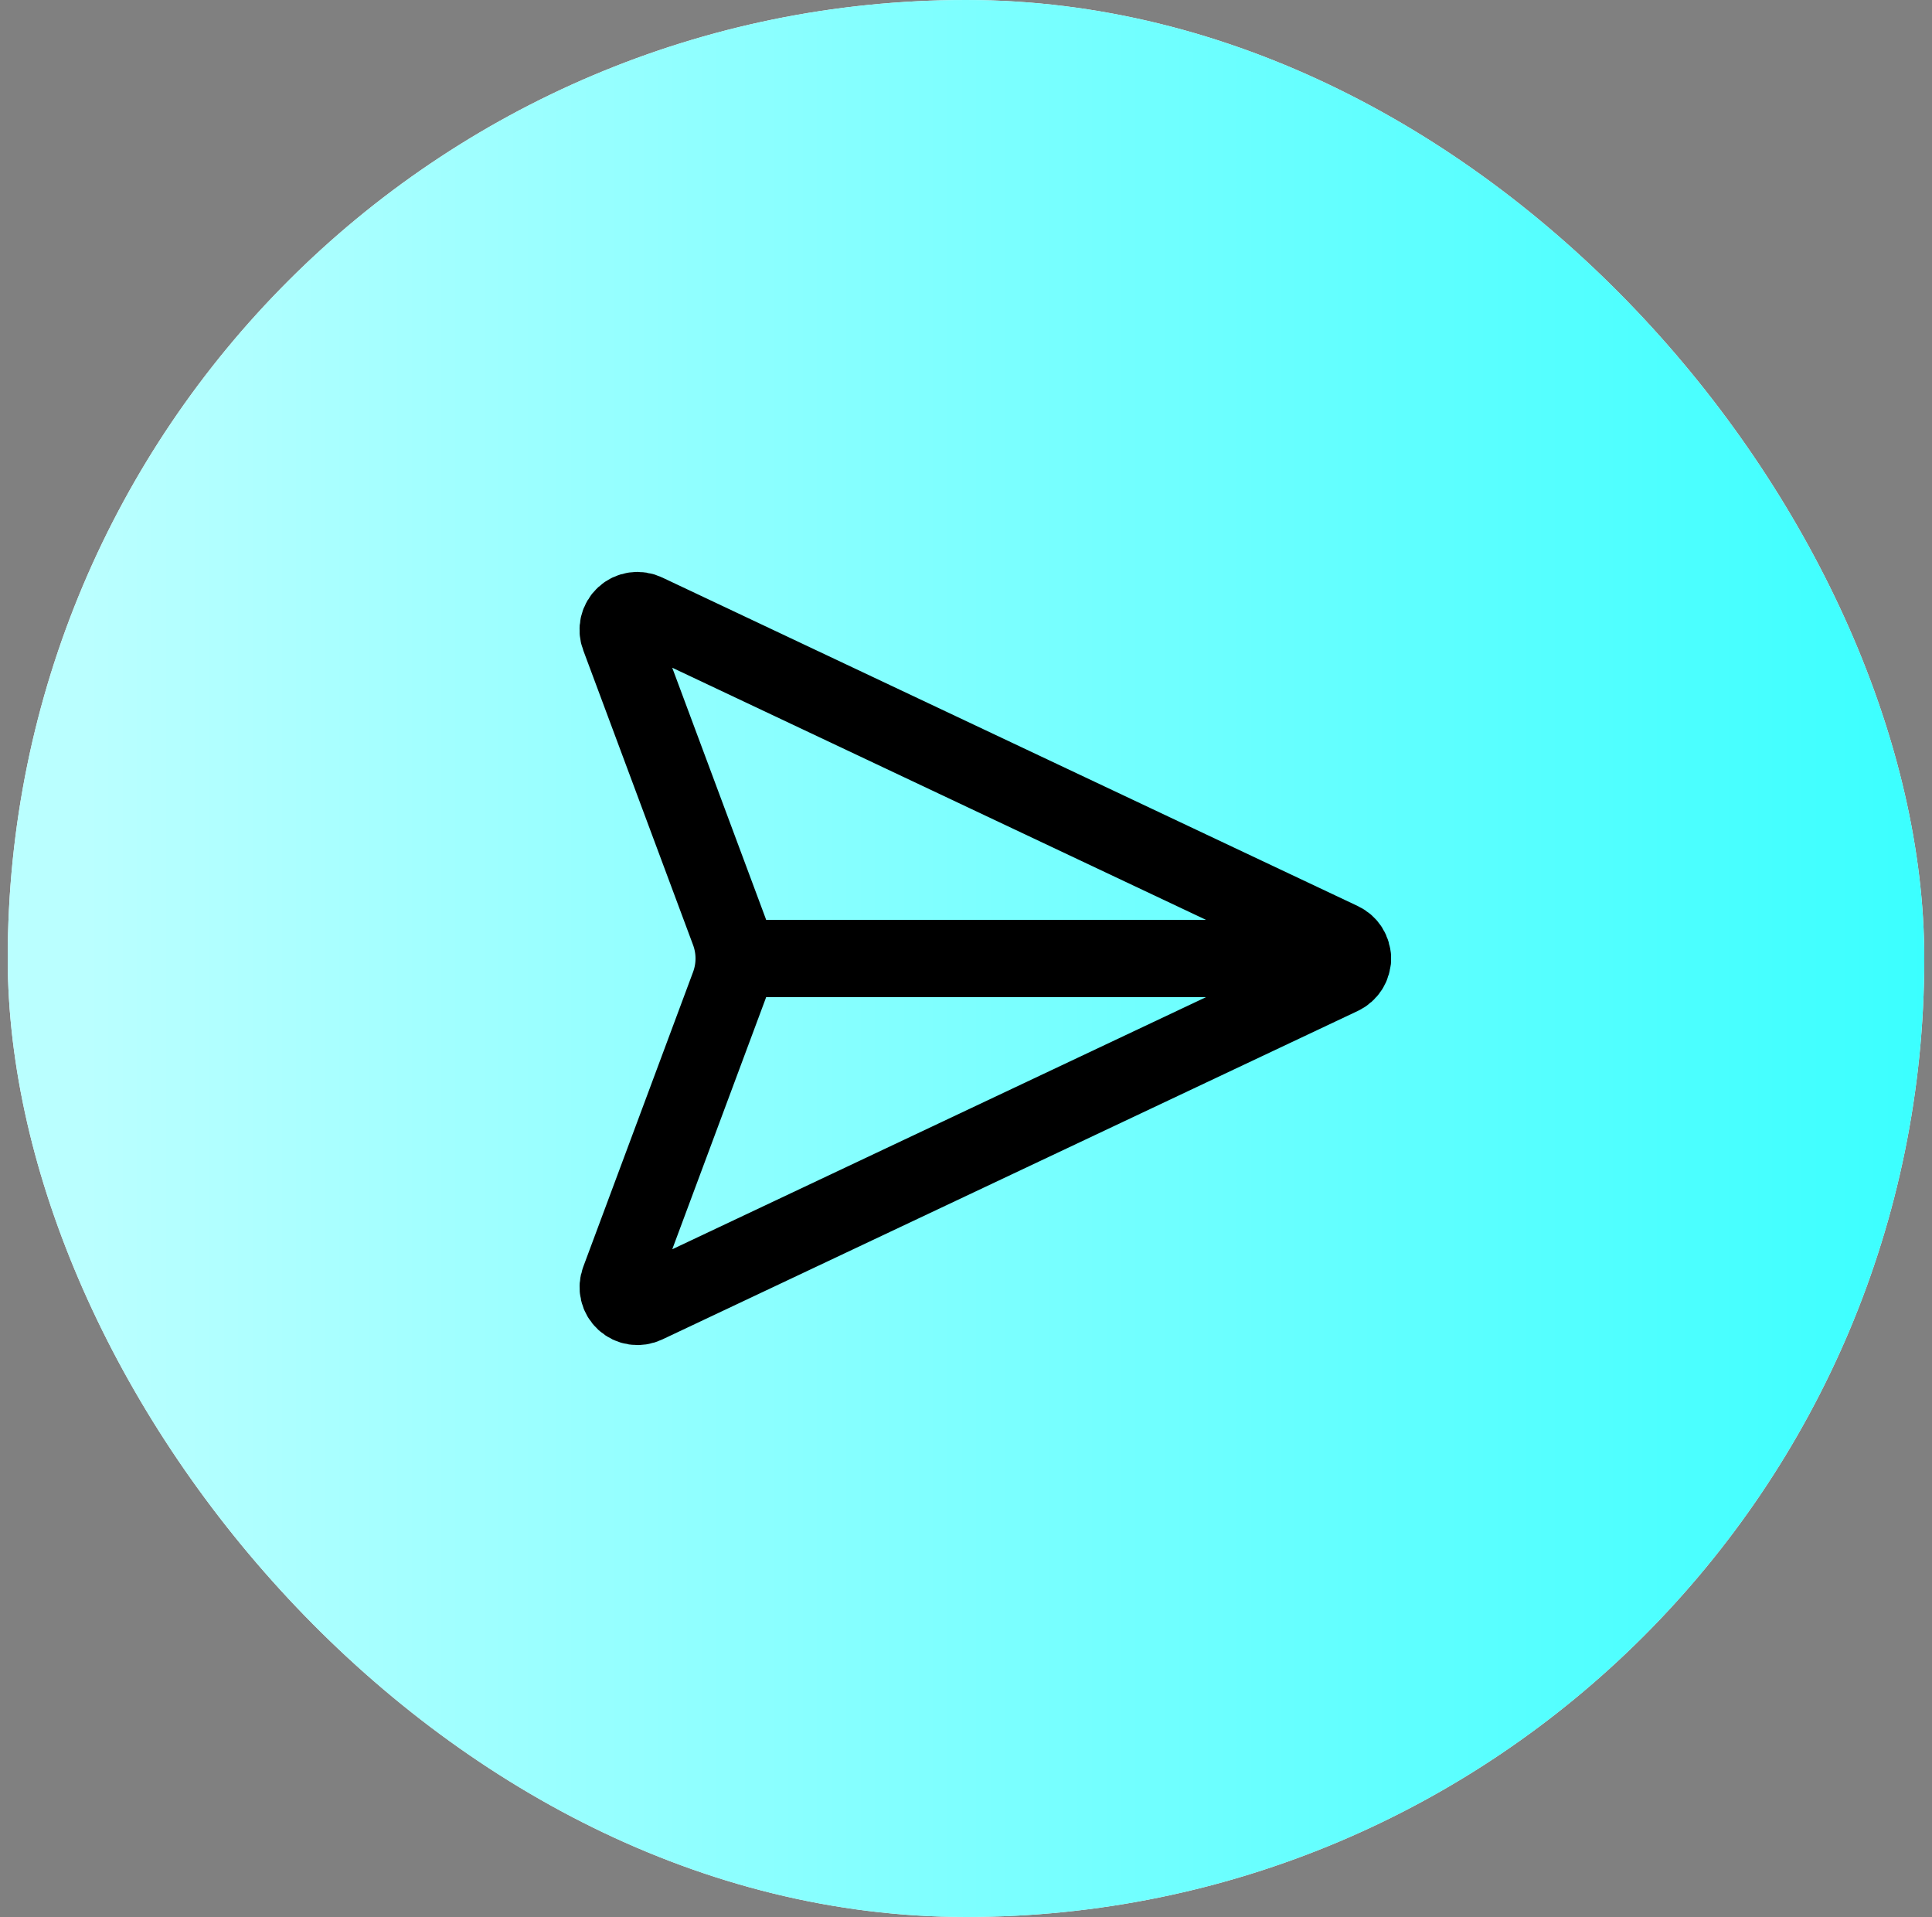 <svg width="125" height="124" viewBox="0 0 125 124" fill="none" xmlns="http://www.w3.org/2000/svg">
<rect x="0" y="0" width="125" height="124" fill="#808080" stroke="none"/>
<rect x="0.5" width="124" height="124" rx="62" fill="white"/>
<rect x="0.5" width="124" height="124" rx="62" fill="url(#paint0_linear_5260_14241)"/>
<path d="M41.785 39.62C41.56 39.51 41.308 39.471 41.06 39.507C40.812 39.543 40.581 39.653 40.397 39.822C40.213 39.991 40.084 40.212 40.027 40.455C39.97 40.699 39.988 40.954 40.078 41.188L47.185 60.255C47.605 61.381 47.605 62.62 47.185 63.745L40.08 82.813C39.991 83.046 39.973 83.3 40.03 83.544C40.087 83.787 40.216 84.007 40.4 84.176C40.584 84.345 40.814 84.455 41.061 84.492C41.308 84.528 41.56 84.489 41.785 84.38L86.785 63.13C86.999 63.029 87.18 62.869 87.307 62.669C87.434 62.469 87.501 62.237 87.501 62C87.501 61.763 87.434 61.531 87.307 61.331C87.18 61.131 86.999 60.971 86.785 60.87L41.785 39.62Z" stroke="black" stroke-width="5" stroke-linecap="round" stroke-linejoin="round"/>
<path d="M47.5 62H87.5" stroke="black" stroke-width="5" stroke-linecap="round" stroke-linejoin="round"/>
<defs>
<linearGradient id="paint0_linear_5260_14241" x1="0.499" y1="62" x2="124.501" y2="62" gradientUnits="userSpaceOnUse">
<stop offset="0.041" stop-color="#BAFFFF"/>
<stop offset="1" stop-color="#3BFFFF"/>
</linearGradient>
</defs>
</svg>
